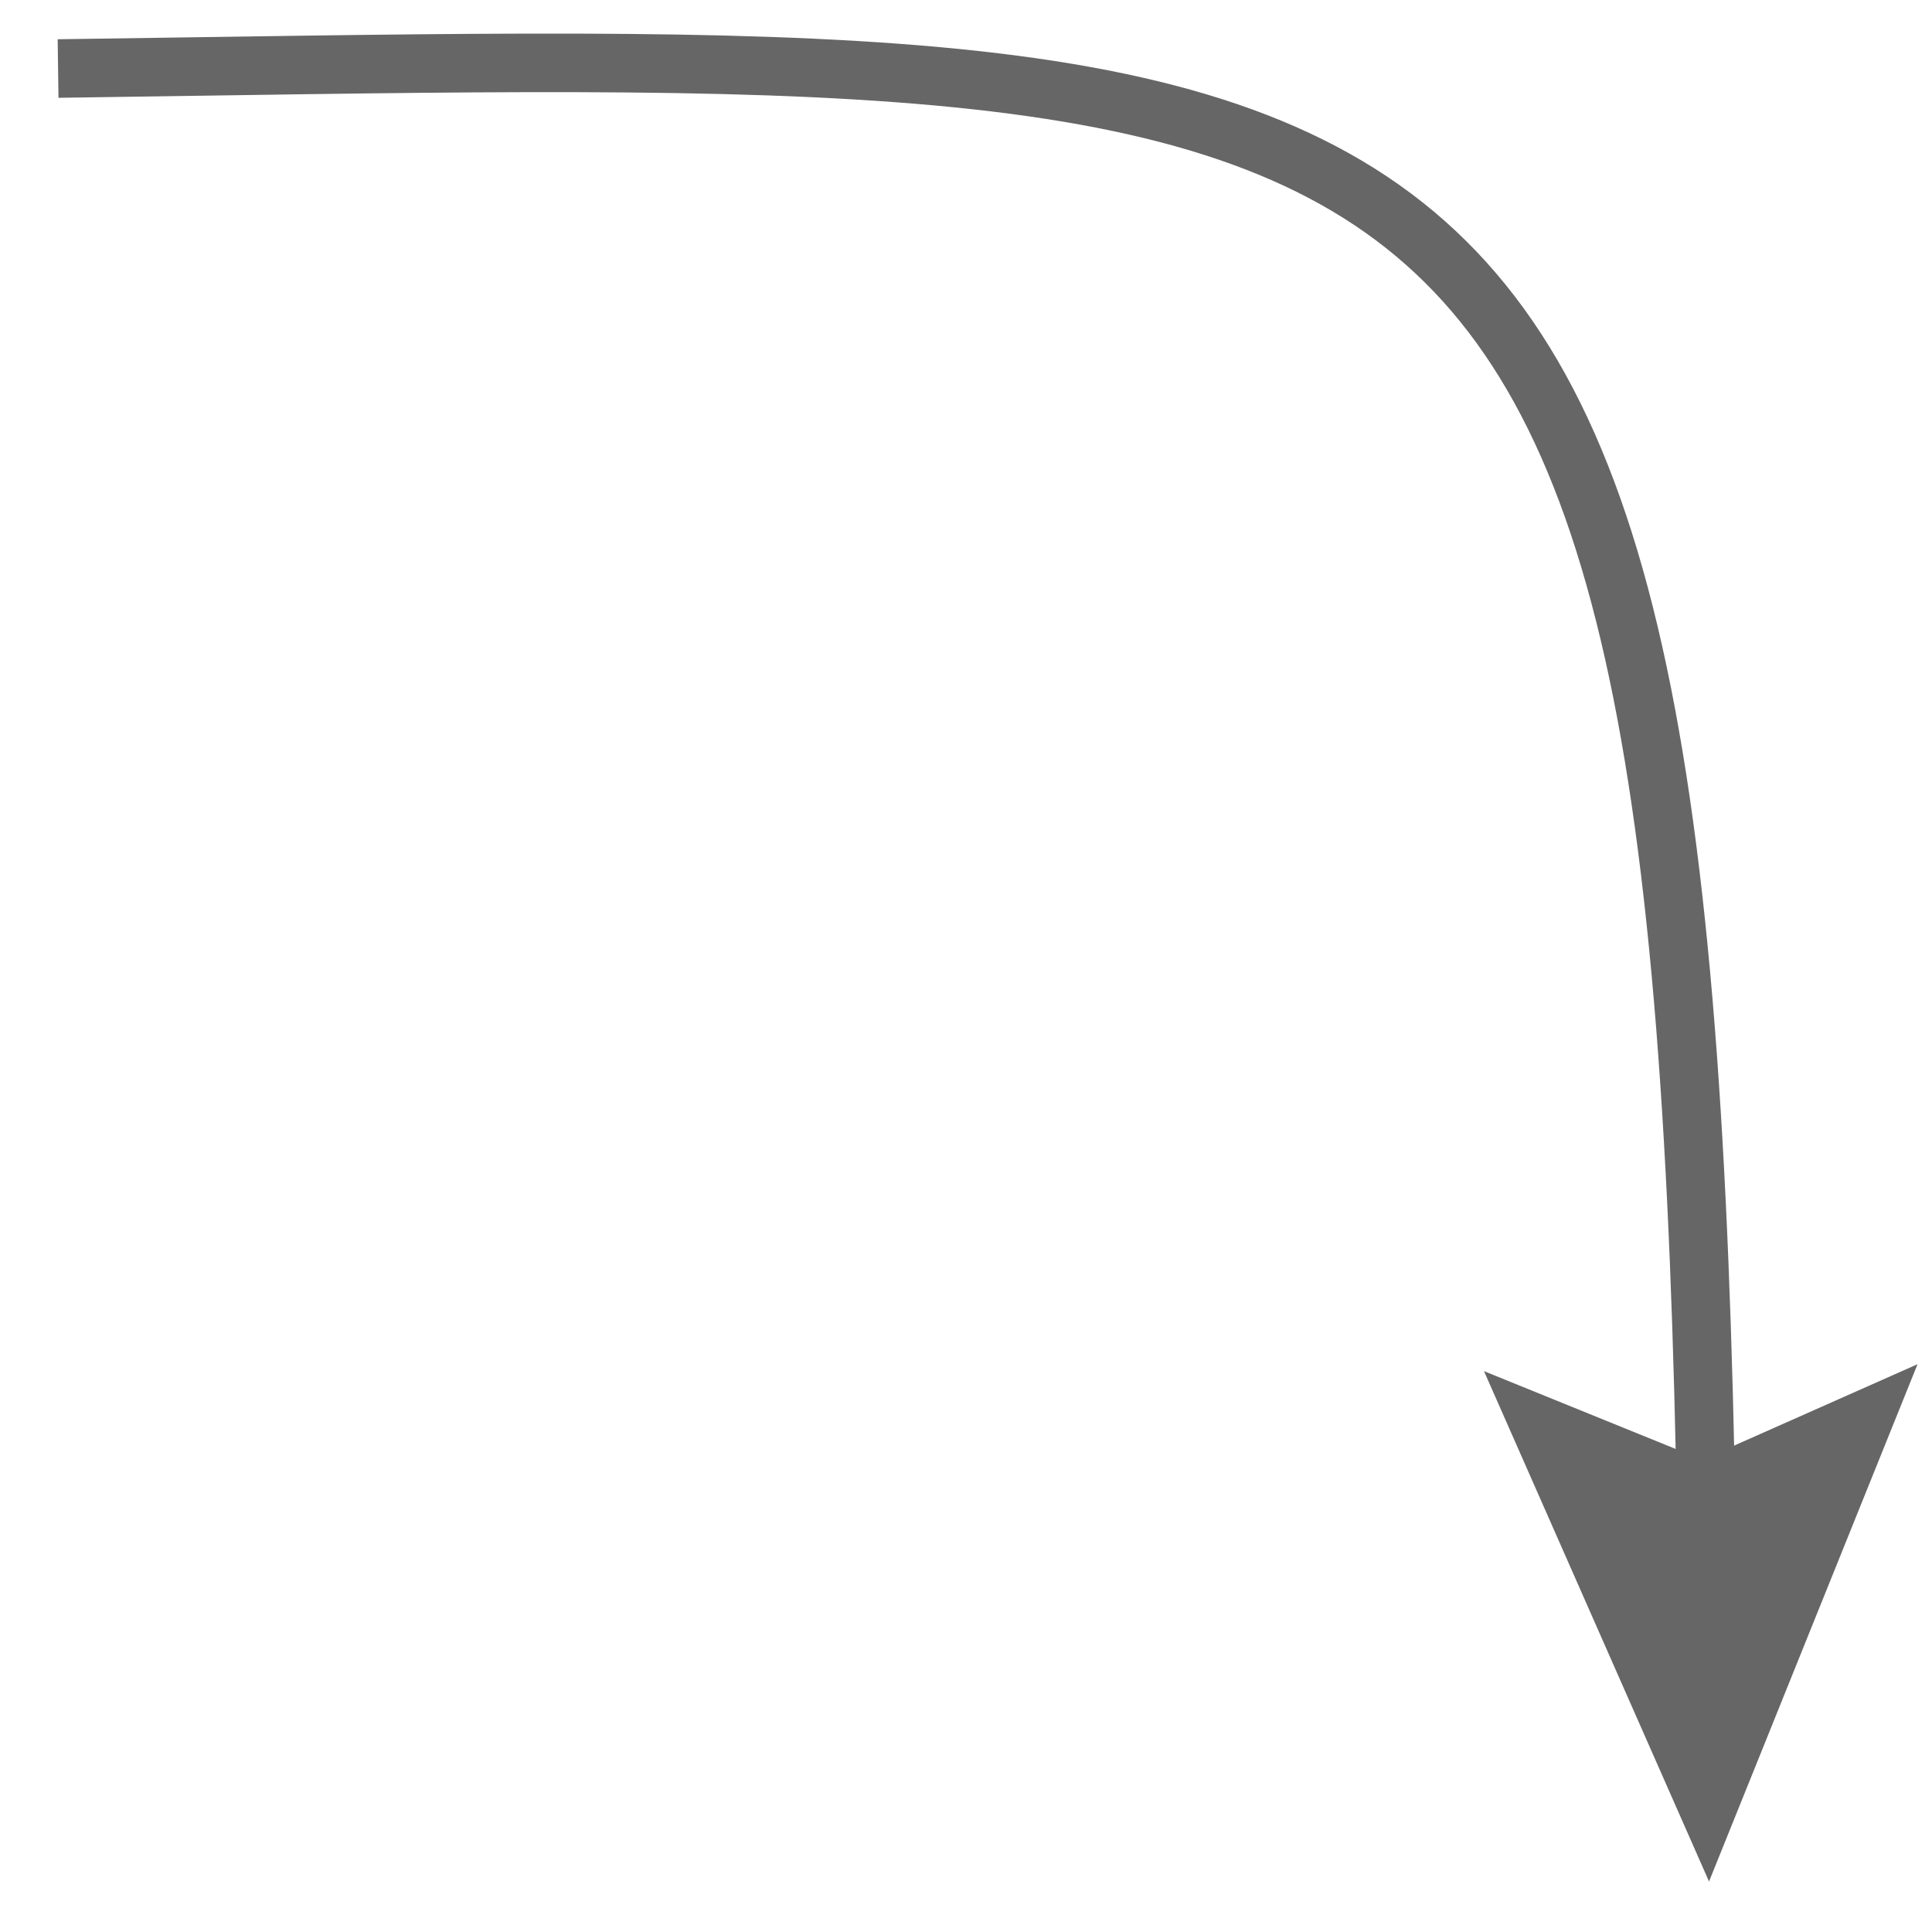 <?xml version="1.0" encoding="utf-8"?>
<!-- Generator: Adobe Illustrator 15.1.0, SVG Export Plug-In . SVG Version: 6.00 Build 0)  -->
<!DOCTYPE svg PUBLIC "-//W3C//DTD SVG 1.1//EN" "http://www.w3.org/Graphics/SVG/1.1/DTD/svg11.dtd">
<svg version="1.1" id="Layer_1" xmlns="http://www.w3.org/2000/svg" xmlns:xlink="http://www.w3.org/1999/xlink" x="0px" y="0px"
	 width="66px" height="66px" viewBox="0 0 66 66" enable-background="new 0 0 66 66" xml:space="preserve">
<g>
	<g>
		<path fill="none" stroke="#666666" stroke-width="2" stroke-miterlimit="10" d="M58.298,52.334
			C57.443-0.16,49.398,1.688,1.984,2.341"/>
		<g>
			<polygon fill="#666666" points="65.506,46.603 58.151,49.867 50.695,46.84 58.383,64.275 			"/>
		</g>
	</g>
</g>
</svg>
